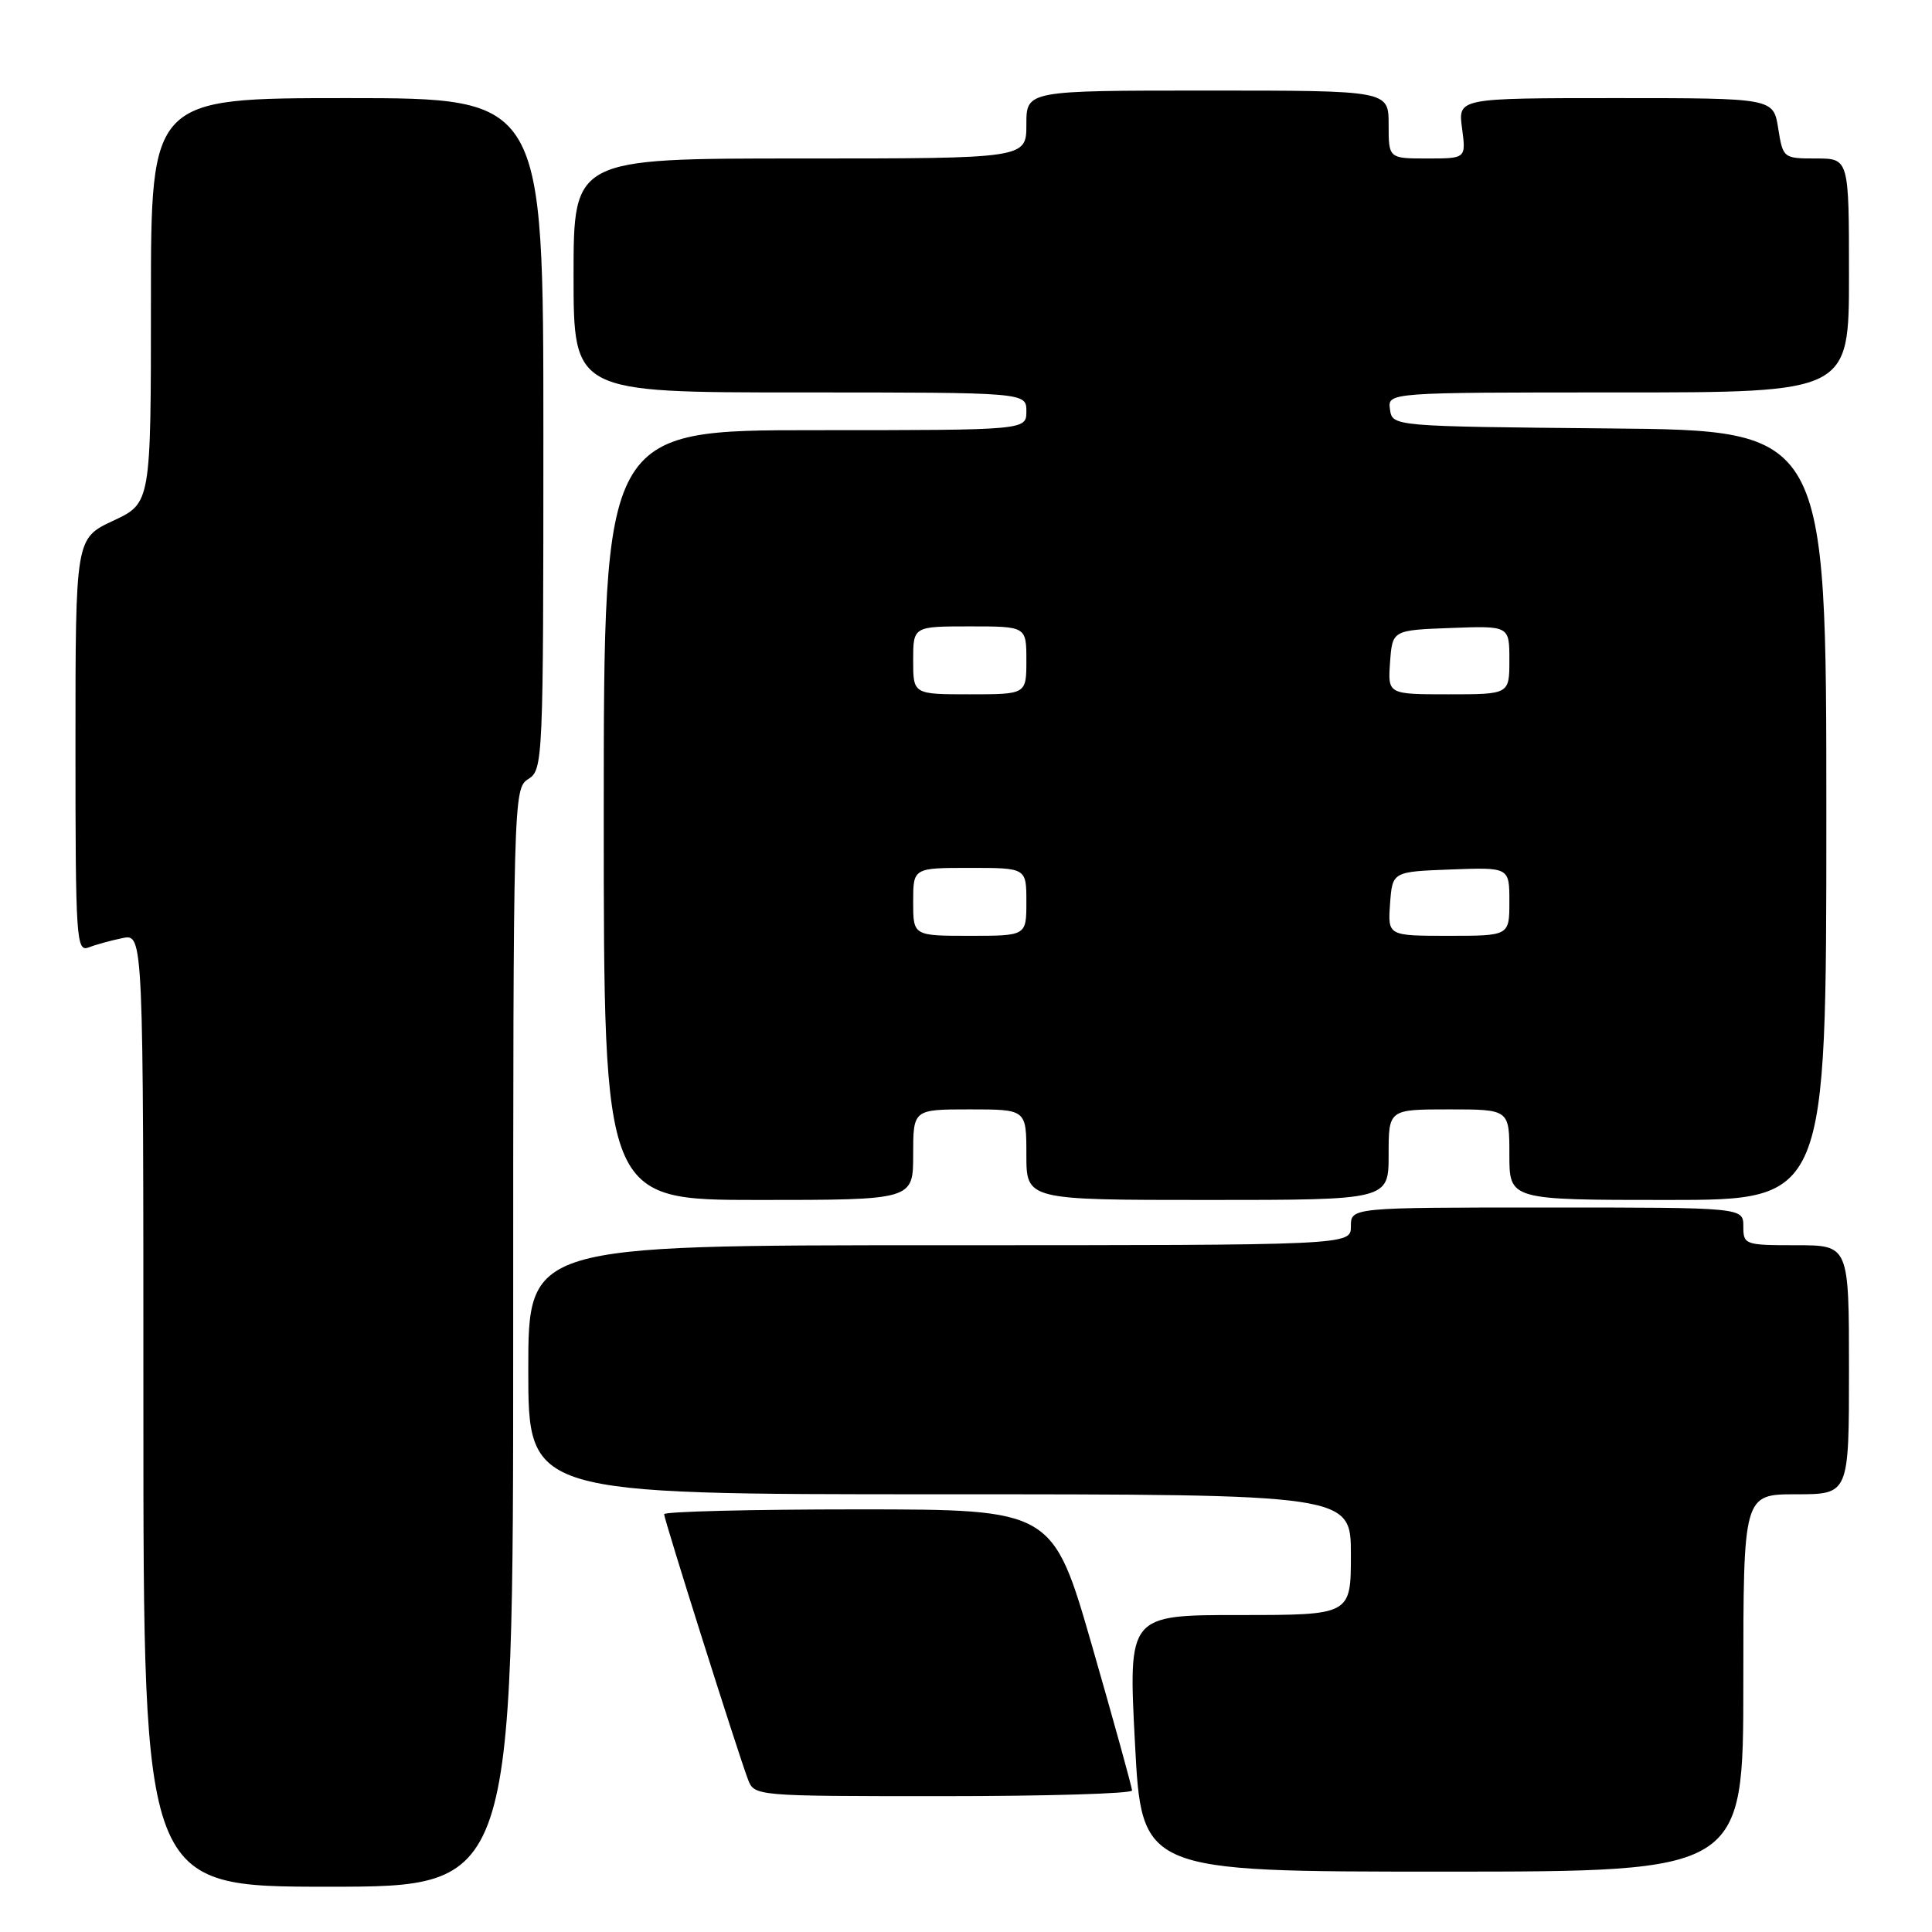 <?xml version="1.0" encoding="UTF-8" standalone="no"?>
<!DOCTYPE svg PUBLIC "-//W3C//DTD SVG 1.1//EN" "http://www.w3.org/Graphics/SVG/1.1/DTD/svg11.dtd" >
<svg xmlns="http://www.w3.org/2000/svg" xmlns:xlink="http://www.w3.org/1999/xlink" version="1.1" viewBox="0 0 256 256">
 <g >
 <path fill="currentColor"
d=" M 68.00 177.24 C 68.00 105.56 68.03 104.46 70.00 103.23 C 71.95 102.01 72.00 100.90 72.00 57.49 C 72.00 13.00 72.00 13.00 46.00 13.00 C 20.00 13.00 20.00 13.00 20.00 39.83 C 20.00 66.66 20.00 66.66 15.00 69.00 C 10.00 71.34 10.00 71.34 10.00 98.78 C 10.00 124.50 10.11 126.17 11.75 125.54 C 12.71 125.16 14.74 124.61 16.25 124.30 C 19.00 123.75 19.00 123.75 19.00 186.88 C 19.00 250.00 19.00 250.00 43.50 250.00 C 68.00 250.00 68.00 250.00 68.00 177.24 Z  M 231.00 223.00 C 231.00 198.00 231.00 198.00 238.00 198.00 C 245.00 198.00 245.00 198.00 245.00 181.50 C 245.00 165.00 245.00 165.00 238.00 165.00 C 231.20 165.00 231.00 164.93 231.00 162.50 C 231.00 160.00 231.00 160.00 205.00 160.00 C 179.00 160.00 179.00 160.00 179.00 162.50 C 179.00 165.00 179.00 165.00 124.50 165.00 C 70.00 165.00 70.00 165.00 70.00 181.50 C 70.00 198.00 70.00 198.00 124.50 198.00 C 179.00 198.00 179.00 198.00 179.00 206.00 C 179.00 214.00 179.00 214.00 164.25 214.00 C 149.50 214.00 149.50 214.00 150.39 231.00 C 151.28 248.00 151.28 248.00 191.14 248.00 C 231.00 248.00 231.00 248.00 231.00 223.00 Z  M 150.00 237.25 C 150.00 236.84 147.64 228.29 144.75 218.25 C 139.50 200.01 139.50 200.01 113.75 200.00 C 99.59 200.00 88.00 200.29 88.00 200.64 C 88.00 201.34 97.76 232.22 99.10 235.75 C 99.95 238.00 99.95 238.00 124.98 238.00 C 138.74 238.00 150.00 237.66 150.00 237.25 Z  M 121.00 153.00 C 121.00 147.00 121.00 147.00 128.50 147.00 C 136.00 147.00 136.00 147.00 136.00 153.00 C 136.00 159.00 136.00 159.00 160.00 159.00 C 184.00 159.00 184.00 159.00 184.00 153.00 C 184.00 147.00 184.00 147.00 192.00 147.00 C 200.00 147.00 200.00 147.00 200.00 153.00 C 200.00 159.00 200.00 159.00 221.00 159.00 C 242.00 159.00 242.00 159.00 242.00 108.02 C 242.00 57.03 242.00 57.03 213.25 56.77 C 184.50 56.50 184.50 56.50 184.18 54.25 C 183.86 52.00 183.86 52.00 214.43 52.00 C 245.00 52.00 245.00 52.00 245.00 36.50 C 245.00 21.00 245.00 21.00 240.63 21.00 C 236.30 21.00 236.25 20.96 235.62 17.00 C 234.98 13.00 234.98 13.00 214.08 13.00 C 193.19 13.00 193.19 13.00 193.73 17.00 C 194.26 21.00 194.26 21.00 189.13 21.00 C 184.00 21.00 184.00 21.00 184.00 16.50 C 184.00 12.00 184.00 12.00 160.00 12.00 C 136.00 12.00 136.00 12.00 136.00 16.50 C 136.00 21.00 136.00 21.00 106.00 21.00 C 76.00 21.00 76.00 21.00 76.00 36.50 C 76.00 52.00 76.00 52.00 106.00 52.00 C 136.00 52.00 136.00 52.00 136.00 54.50 C 136.00 57.00 136.00 57.00 108.00 57.00 C 80.00 57.00 80.00 57.00 80.00 108.00 C 80.00 159.00 80.00 159.00 100.50 159.00 C 121.00 159.00 121.00 159.00 121.00 153.00 Z  M 121.00 119.50 C 121.00 115.00 121.00 115.00 128.50 115.00 C 136.00 115.00 136.00 115.00 136.00 119.50 C 136.00 124.00 136.00 124.00 128.50 124.00 C 121.00 124.00 121.00 124.00 121.00 119.50 Z  M 184.19 119.75 C 184.50 115.50 184.50 115.50 192.25 115.21 C 200.00 114.92 200.00 114.92 200.00 119.46 C 200.00 124.00 200.00 124.00 191.94 124.00 C 183.89 124.00 183.89 124.00 184.19 119.75 Z  M 121.00 87.50 C 121.00 83.00 121.00 83.00 128.50 83.00 C 136.00 83.00 136.00 83.00 136.00 87.50 C 136.00 92.00 136.00 92.00 128.50 92.00 C 121.00 92.00 121.00 92.00 121.00 87.50 Z  M 184.19 87.75 C 184.50 83.50 184.50 83.50 192.25 83.21 C 200.00 82.92 200.00 82.92 200.00 87.46 C 200.00 92.00 200.00 92.00 191.94 92.00 C 183.89 92.00 183.89 92.00 184.19 87.75 Z "/>
</g>
</svg>